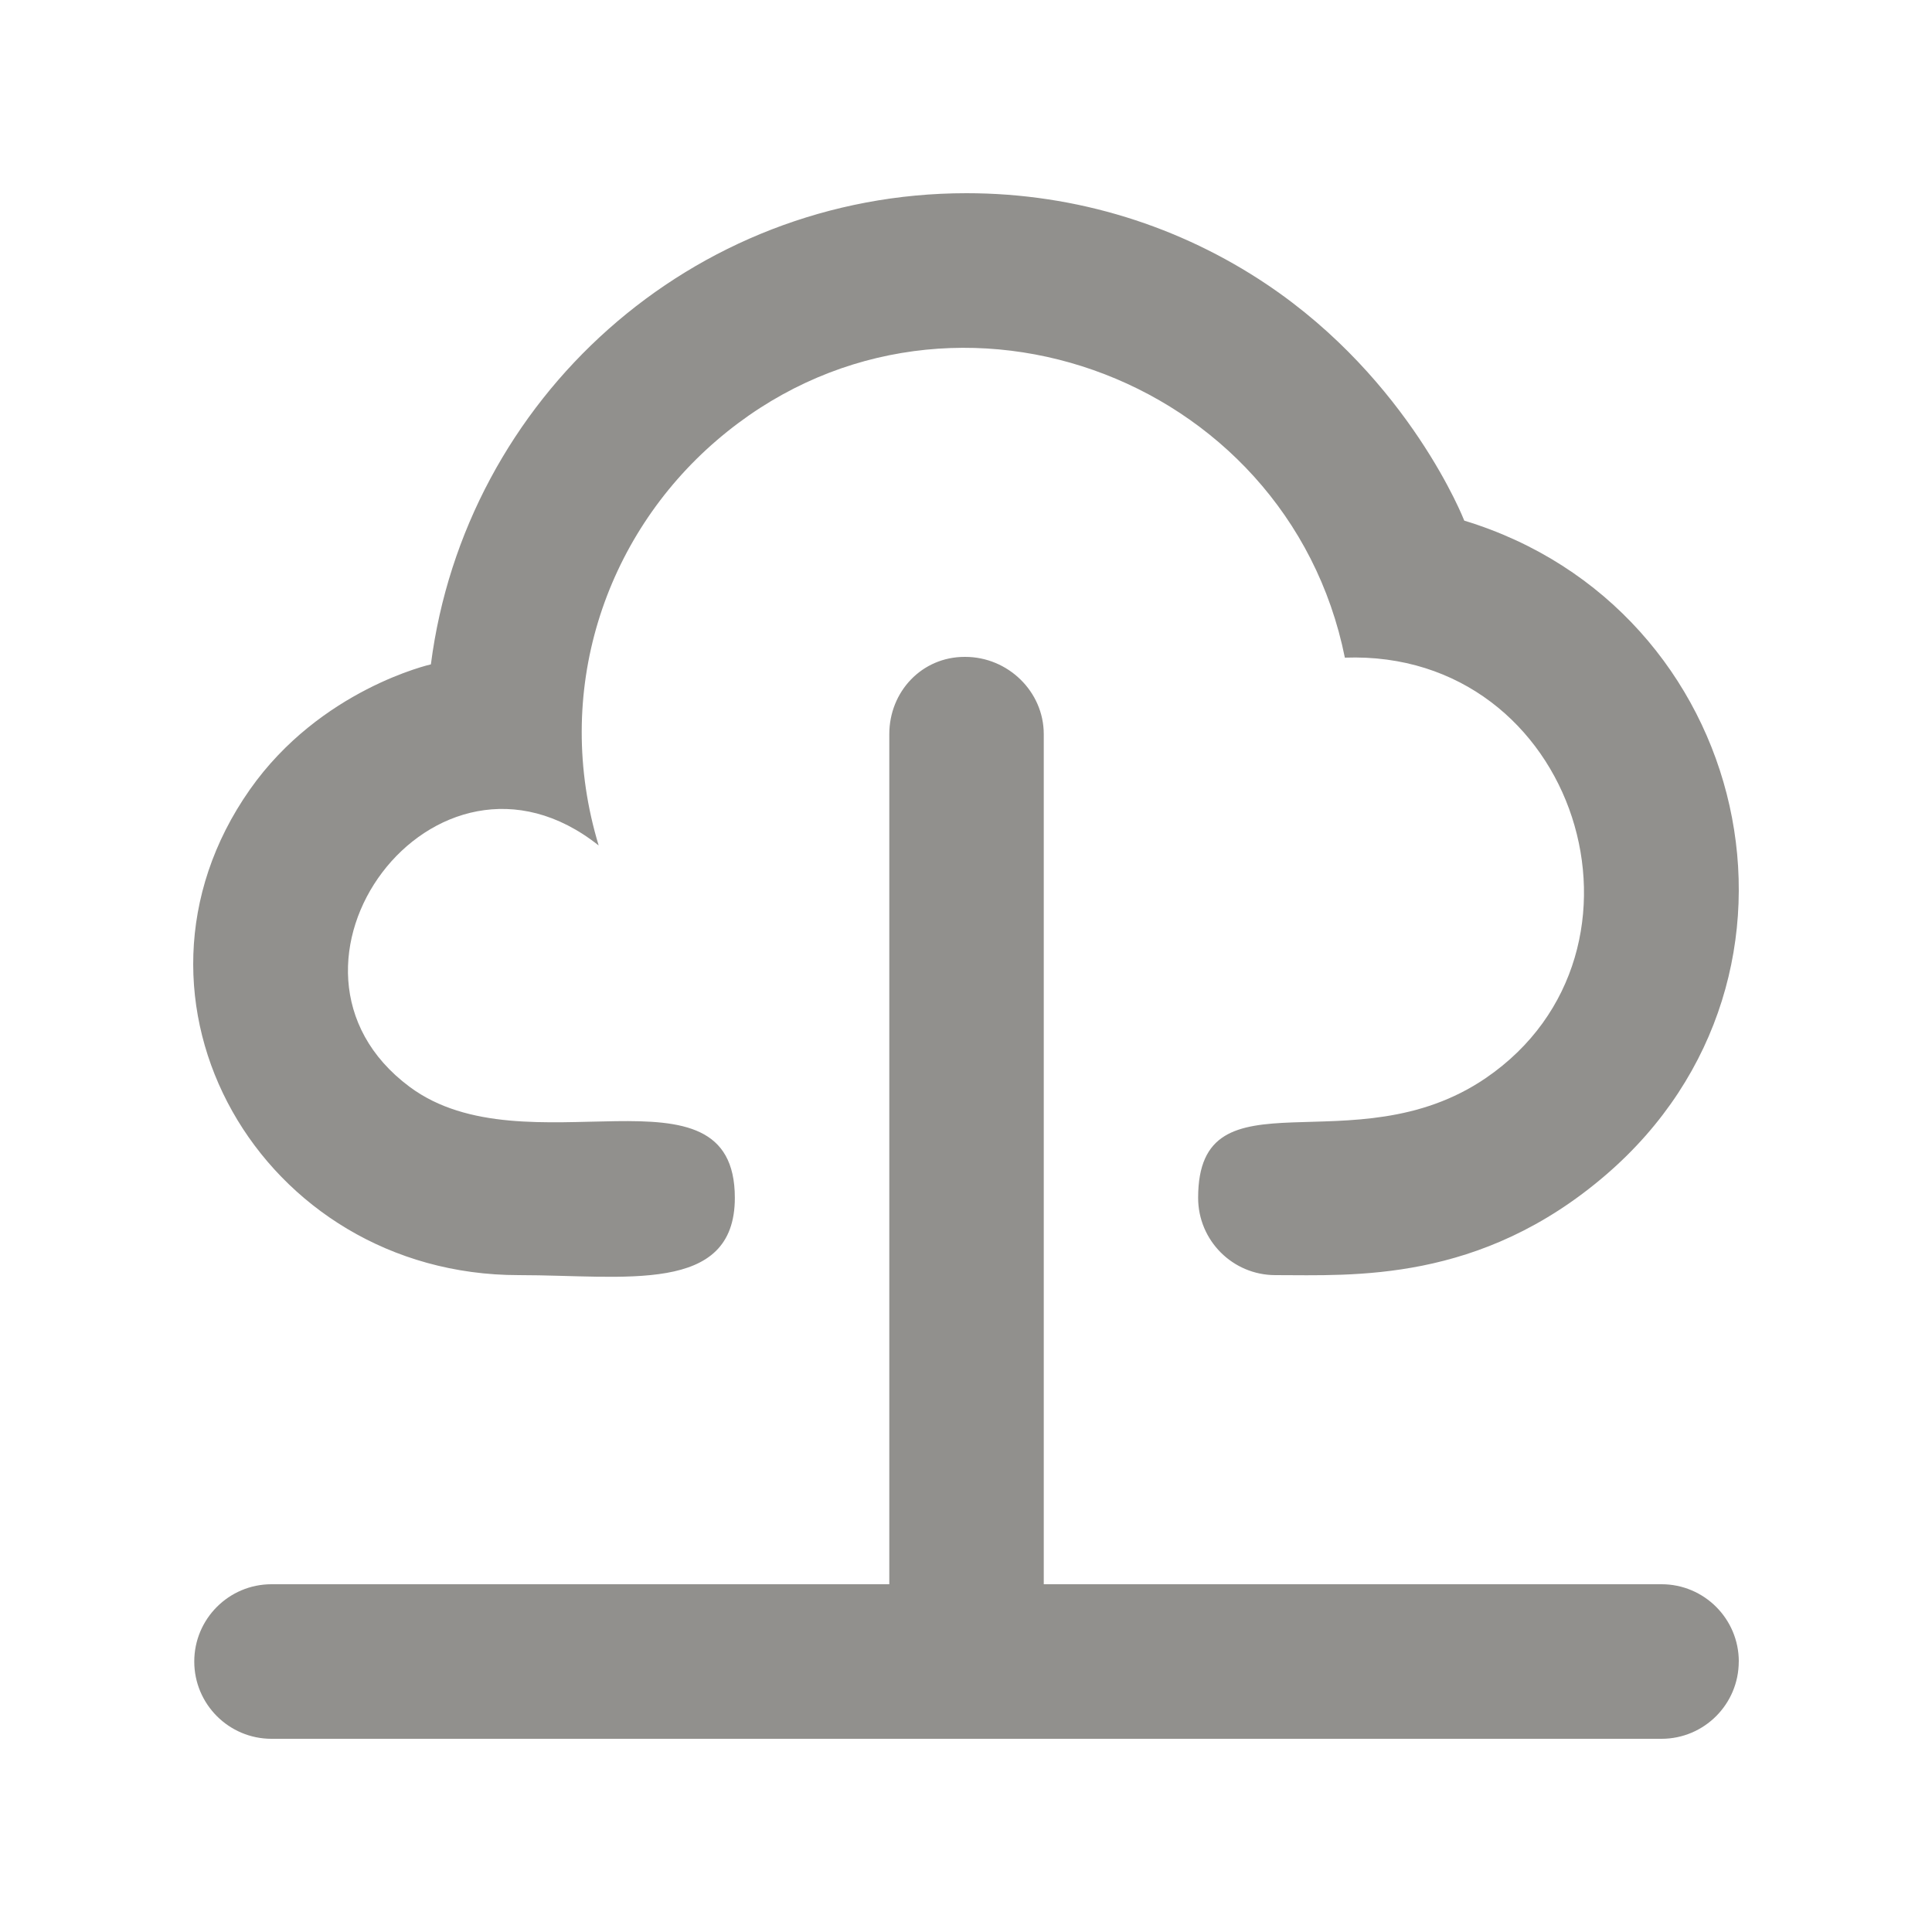 <!-- Generated by IcoMoon.io -->
<svg version="1.1" xmlns="http://www.w3.org/2000/svg" width="40" height="40" viewBox="0 0 40 40">
<title>mp-cloud_connection-1</title>
<path fill="#91908d" d="M10.739 26.4c2.192 0 4.475 0.413 4.475-1.6 0-2.955-4.333-0.512-6.733-2.298-3.327-2.474 0.513-7.702 3.914-4.997-0.961-3.166 0.114-6.387 2.443-8.387 4.648-3.994 11.82-1.387 13.006 4.498 4.809-0.173 6.755 6.078 2.921 8.702-2.747 1.878-5.959-0.251-5.959 2.482 0 0.883 0.716 1.6 1.599 1.6 1.599 0 4.235 0.17 6.845-2.077 4.795-4.126 3.004-11.739-2.934-13.544 0 0-1.126-2.906-4.093-4.894-1.776-1.19-3.914-1.885-6.213-1.885-5.692 0-10.38 4.254-11.089 9.755 0 0-2.289 0.514-3.749 2.594-3.054 4.355 0.233 10.051 5.567 10.051zM35.999 34.4c0 0.883-0.716 1.6-1.599 1.6h-28.779c-0.883 0-1.599-0.717-1.599-1.6s0.716-1.6 1.599-1.6h12.791v-17.6c0-0.883 0.676-1.6 1.559-1.6h0.013c0.884 0 1.626 0.717 1.626 1.6v17.6h12.791c0.883 0 1.599 0.717 1.599 1.6z"></path>
</svg>
